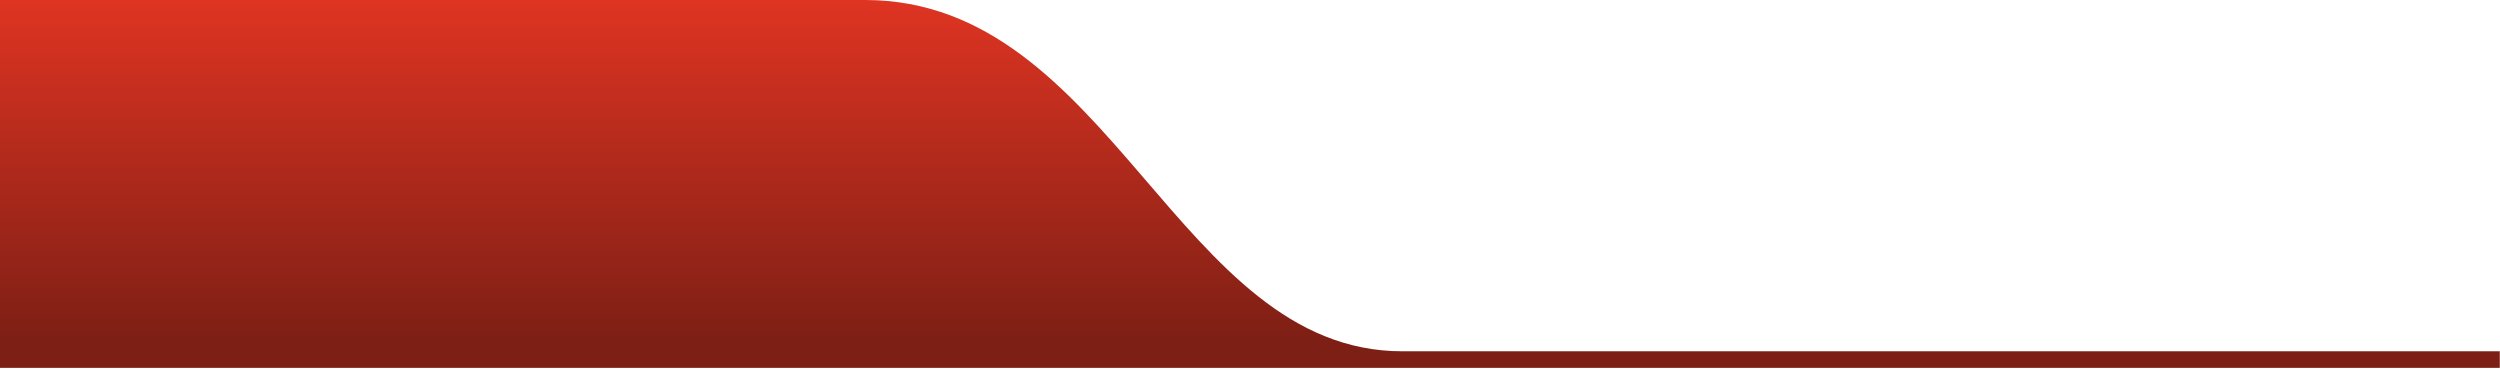 <svg width="1281" height="189" viewBox="0 0 1281 189" fill="none" xmlns="http://www.w3.org/2000/svg">
<path d="M718.531 180H1280.89V188.5H0V0H443.233C569.419 0 603.415 180 718.531 180Z" fill="url(#paint0_linear)"/>
<defs>
<linearGradient id="paint0_linear" x1="324.002" y1="5.4625e-10" x2="324.002" y2="173.5" gradientUnits="userSpaceOnUse">
<stop stop-color="#DF3422"/>
<stop offset="1" stop-color="#7E1F15"/>
</linearGradient>
</defs>
</svg>
